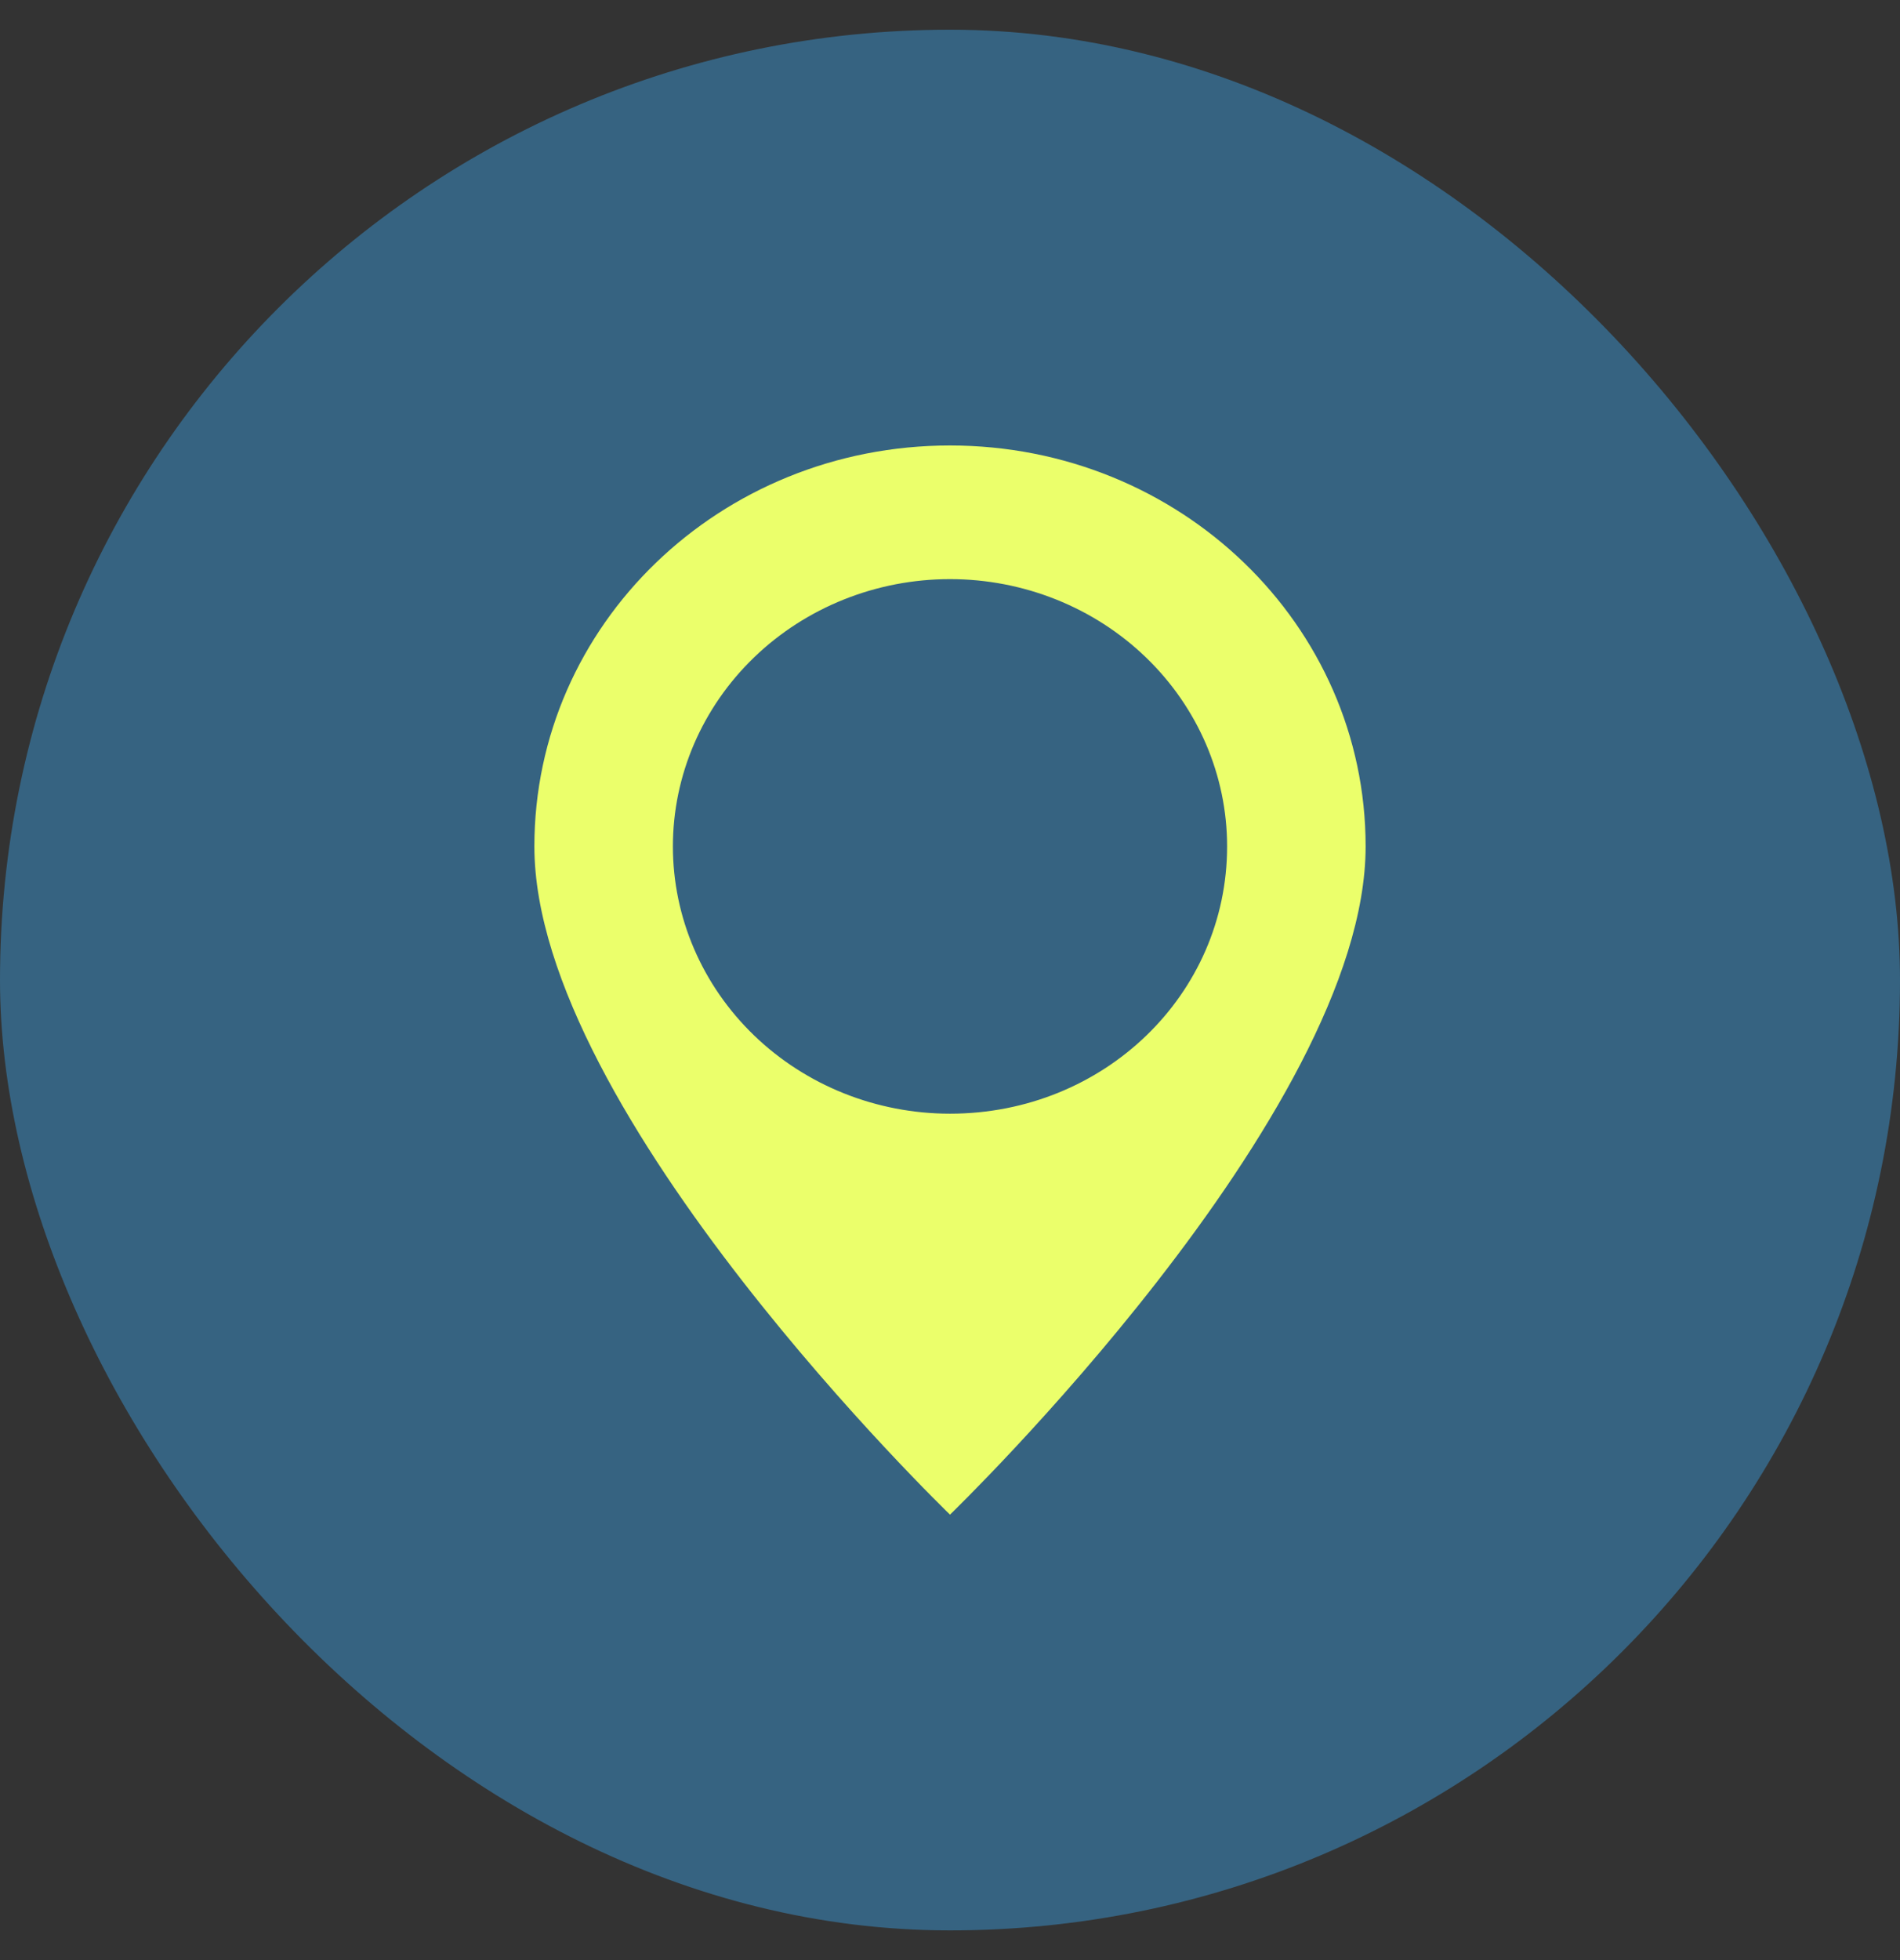 <svg width="32" height="33" viewBox="0 0 32 33" fill="none" xmlns="http://www.w3.org/2000/svg">
<rect x="0" y="0" width="32" height="33" fill="#333333" stroke="none"/>
<rect y="0.5" width="32" height="32" rx="16" fill="#366381"/>
<path d="M16 7.5C12.127 7.5 9 10.515 9 14.25C9 18.75 16 25.5 16 25.5C16 25.5 23 18.75 23 14.25C23 10.515 19.873 7.5 16 7.5ZM16 9.75C17.238 9.75 18.425 10.224 19.3 11.068C20.175 11.912 20.667 13.056 20.667 14.25C20.667 16.747 18.59 18.75 16 18.75C14.762 18.75 13.575 18.276 12.7 17.432C11.825 16.588 11.333 15.444 11.333 14.25C11.333 13.056 11.825 11.912 12.7 11.068C13.575 10.224 14.762 9.75 16 9.75Z" fill="#EBFF6B"/>
</svg>
